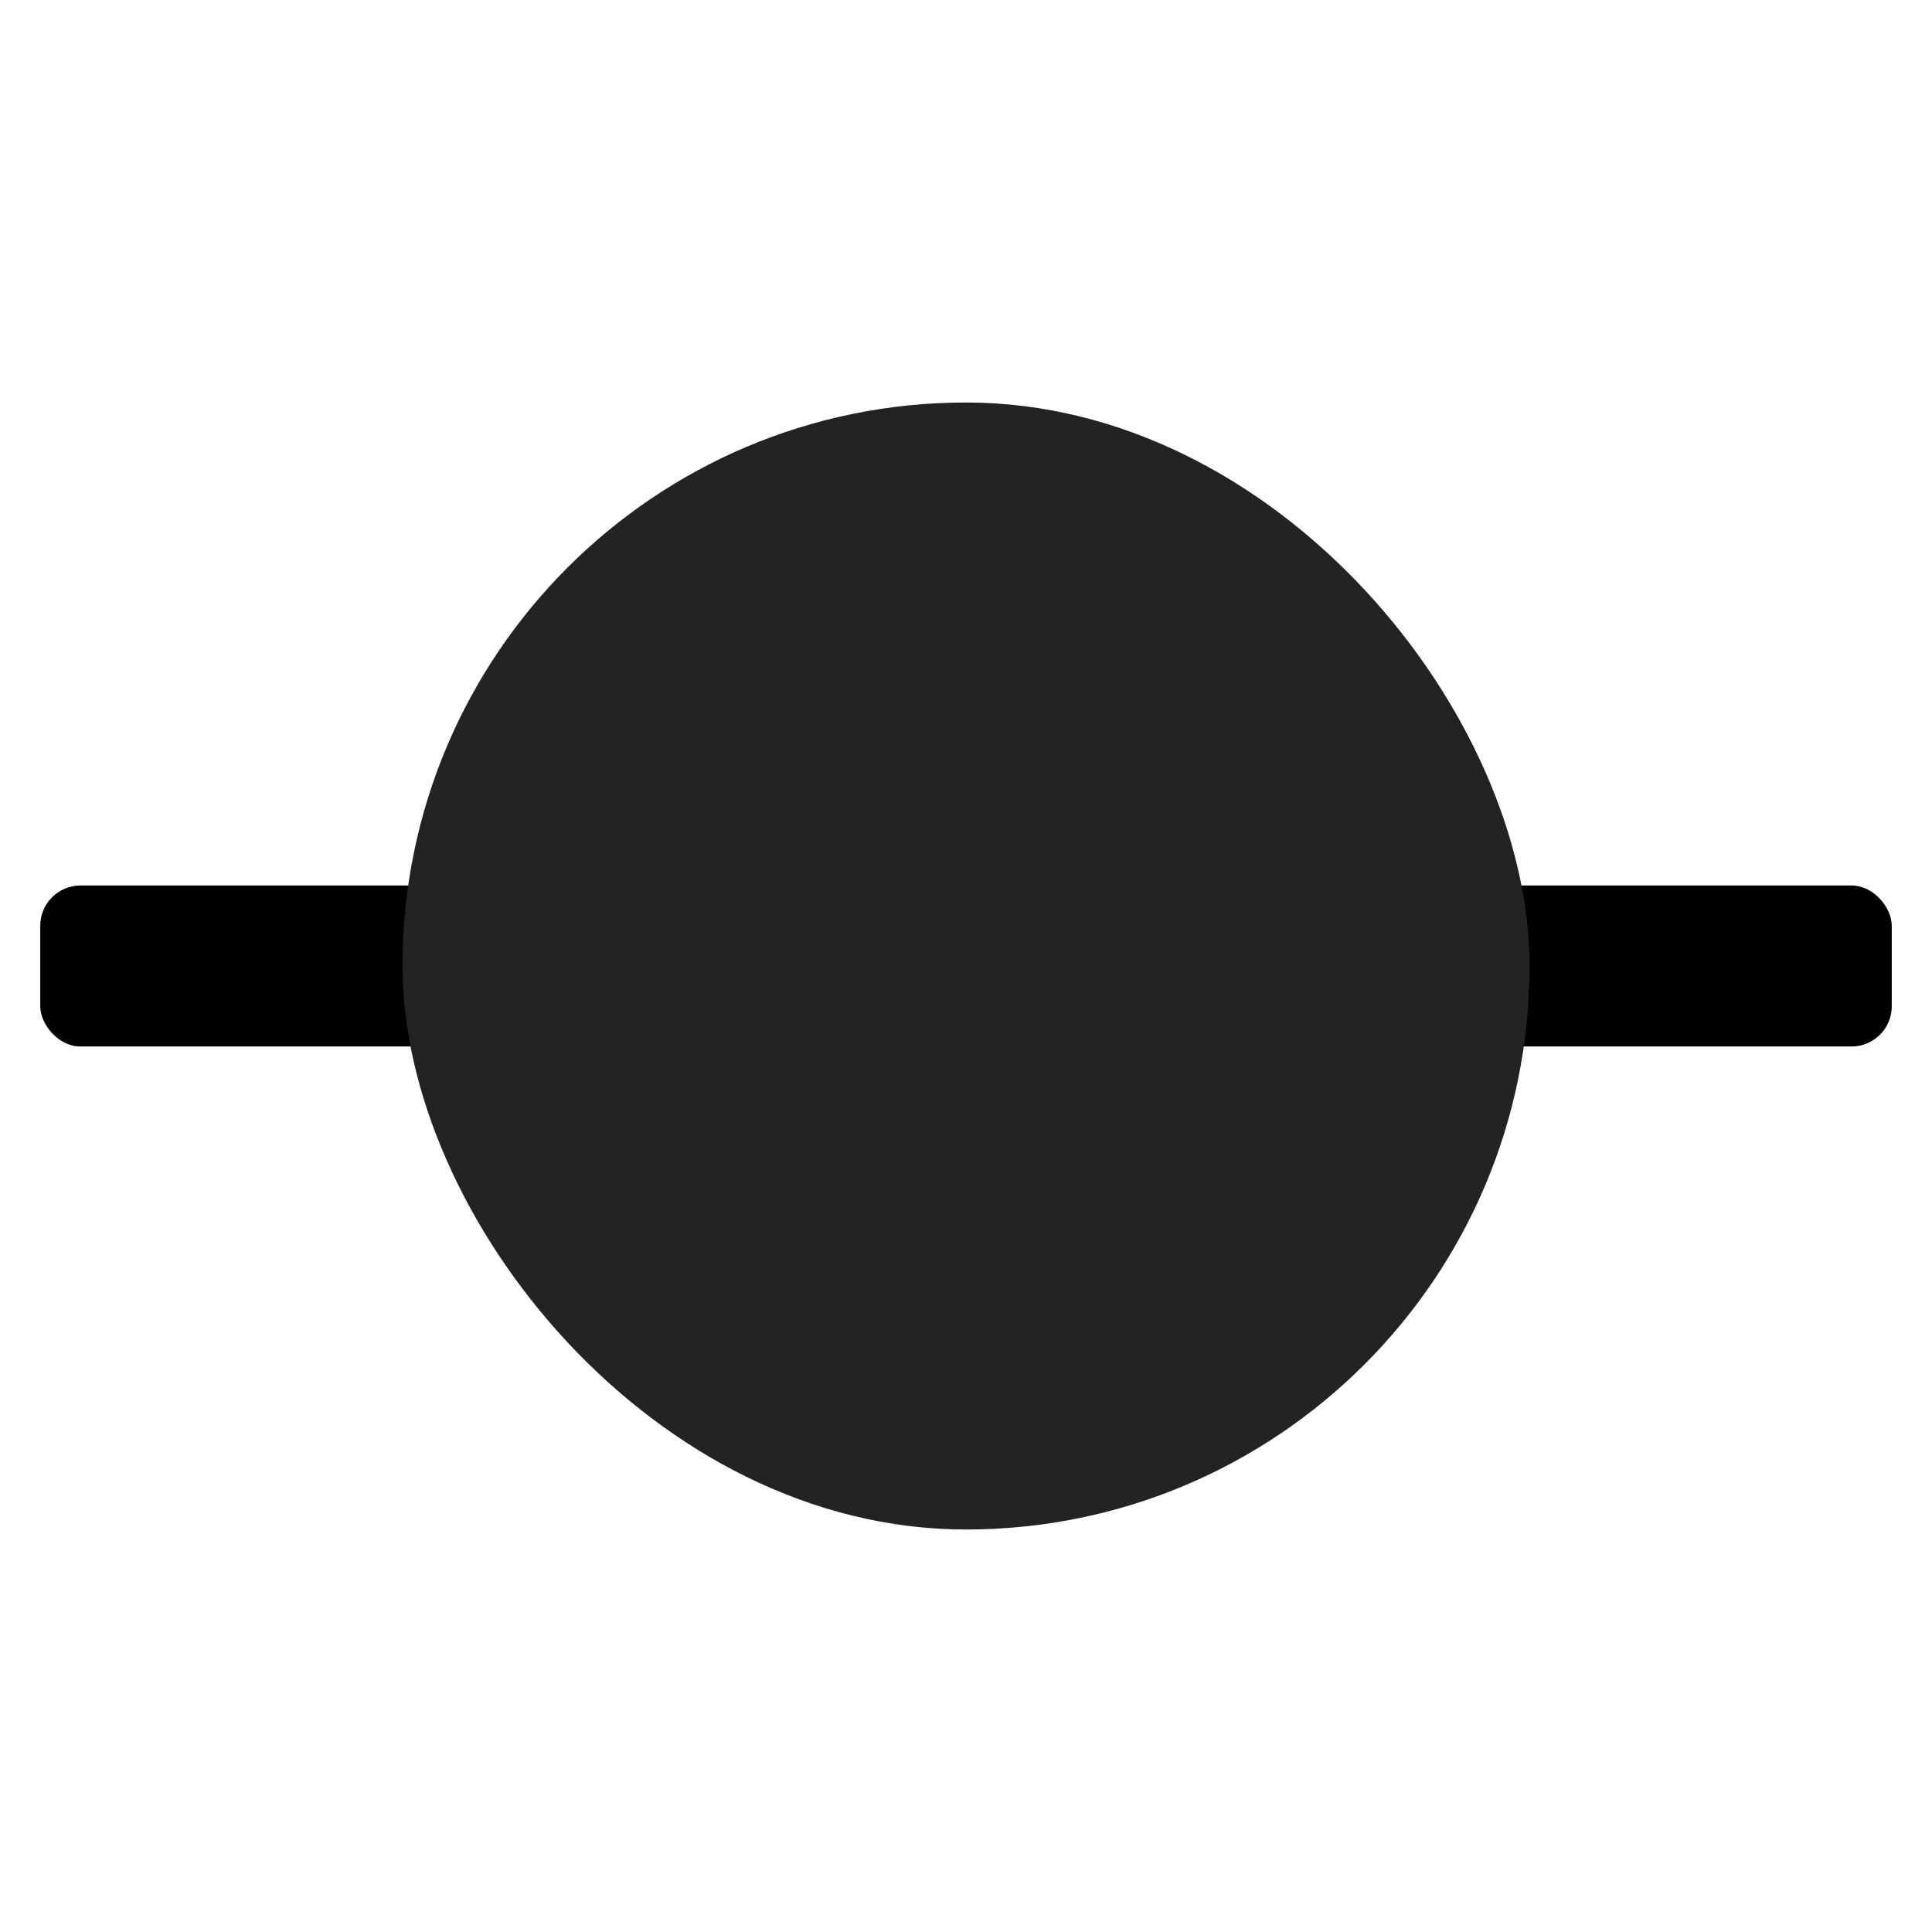<?xml version="1.0" encoding="UTF-8" standalone="no"?>
<svg
   xmlns:dc="http://purl.org/dc/elements/1.1/"
   xmlns:cc="http://creativecommons.org/ns#"
   xmlns:rdf="http://www.w3.org/1999/02/22-rdf-syntax-ns#"
   xmlns:svg="http://www.w3.org/2000/svg"
   xmlns="http://www.w3.org/2000/svg"
   version="1.1"
   width="48"
   height="48"
   id="svg11300">
  <defs
     id="defs3" />
  <rect
     width="46"
     height="4"
     rx="1"
     ry="1"
     x="1"
     y="22"
     id="rect2889-3"
     style="fill:#000000;fill-opacity:1;stroke:none" />
  <rect
     width="28"
     height="28"
     rx="14"
     ry="14"
     x="10"
     y="10"
     id="rect2889"
     style="fill:#232323;fill-opacity:1;stroke:none" />
</svg>
